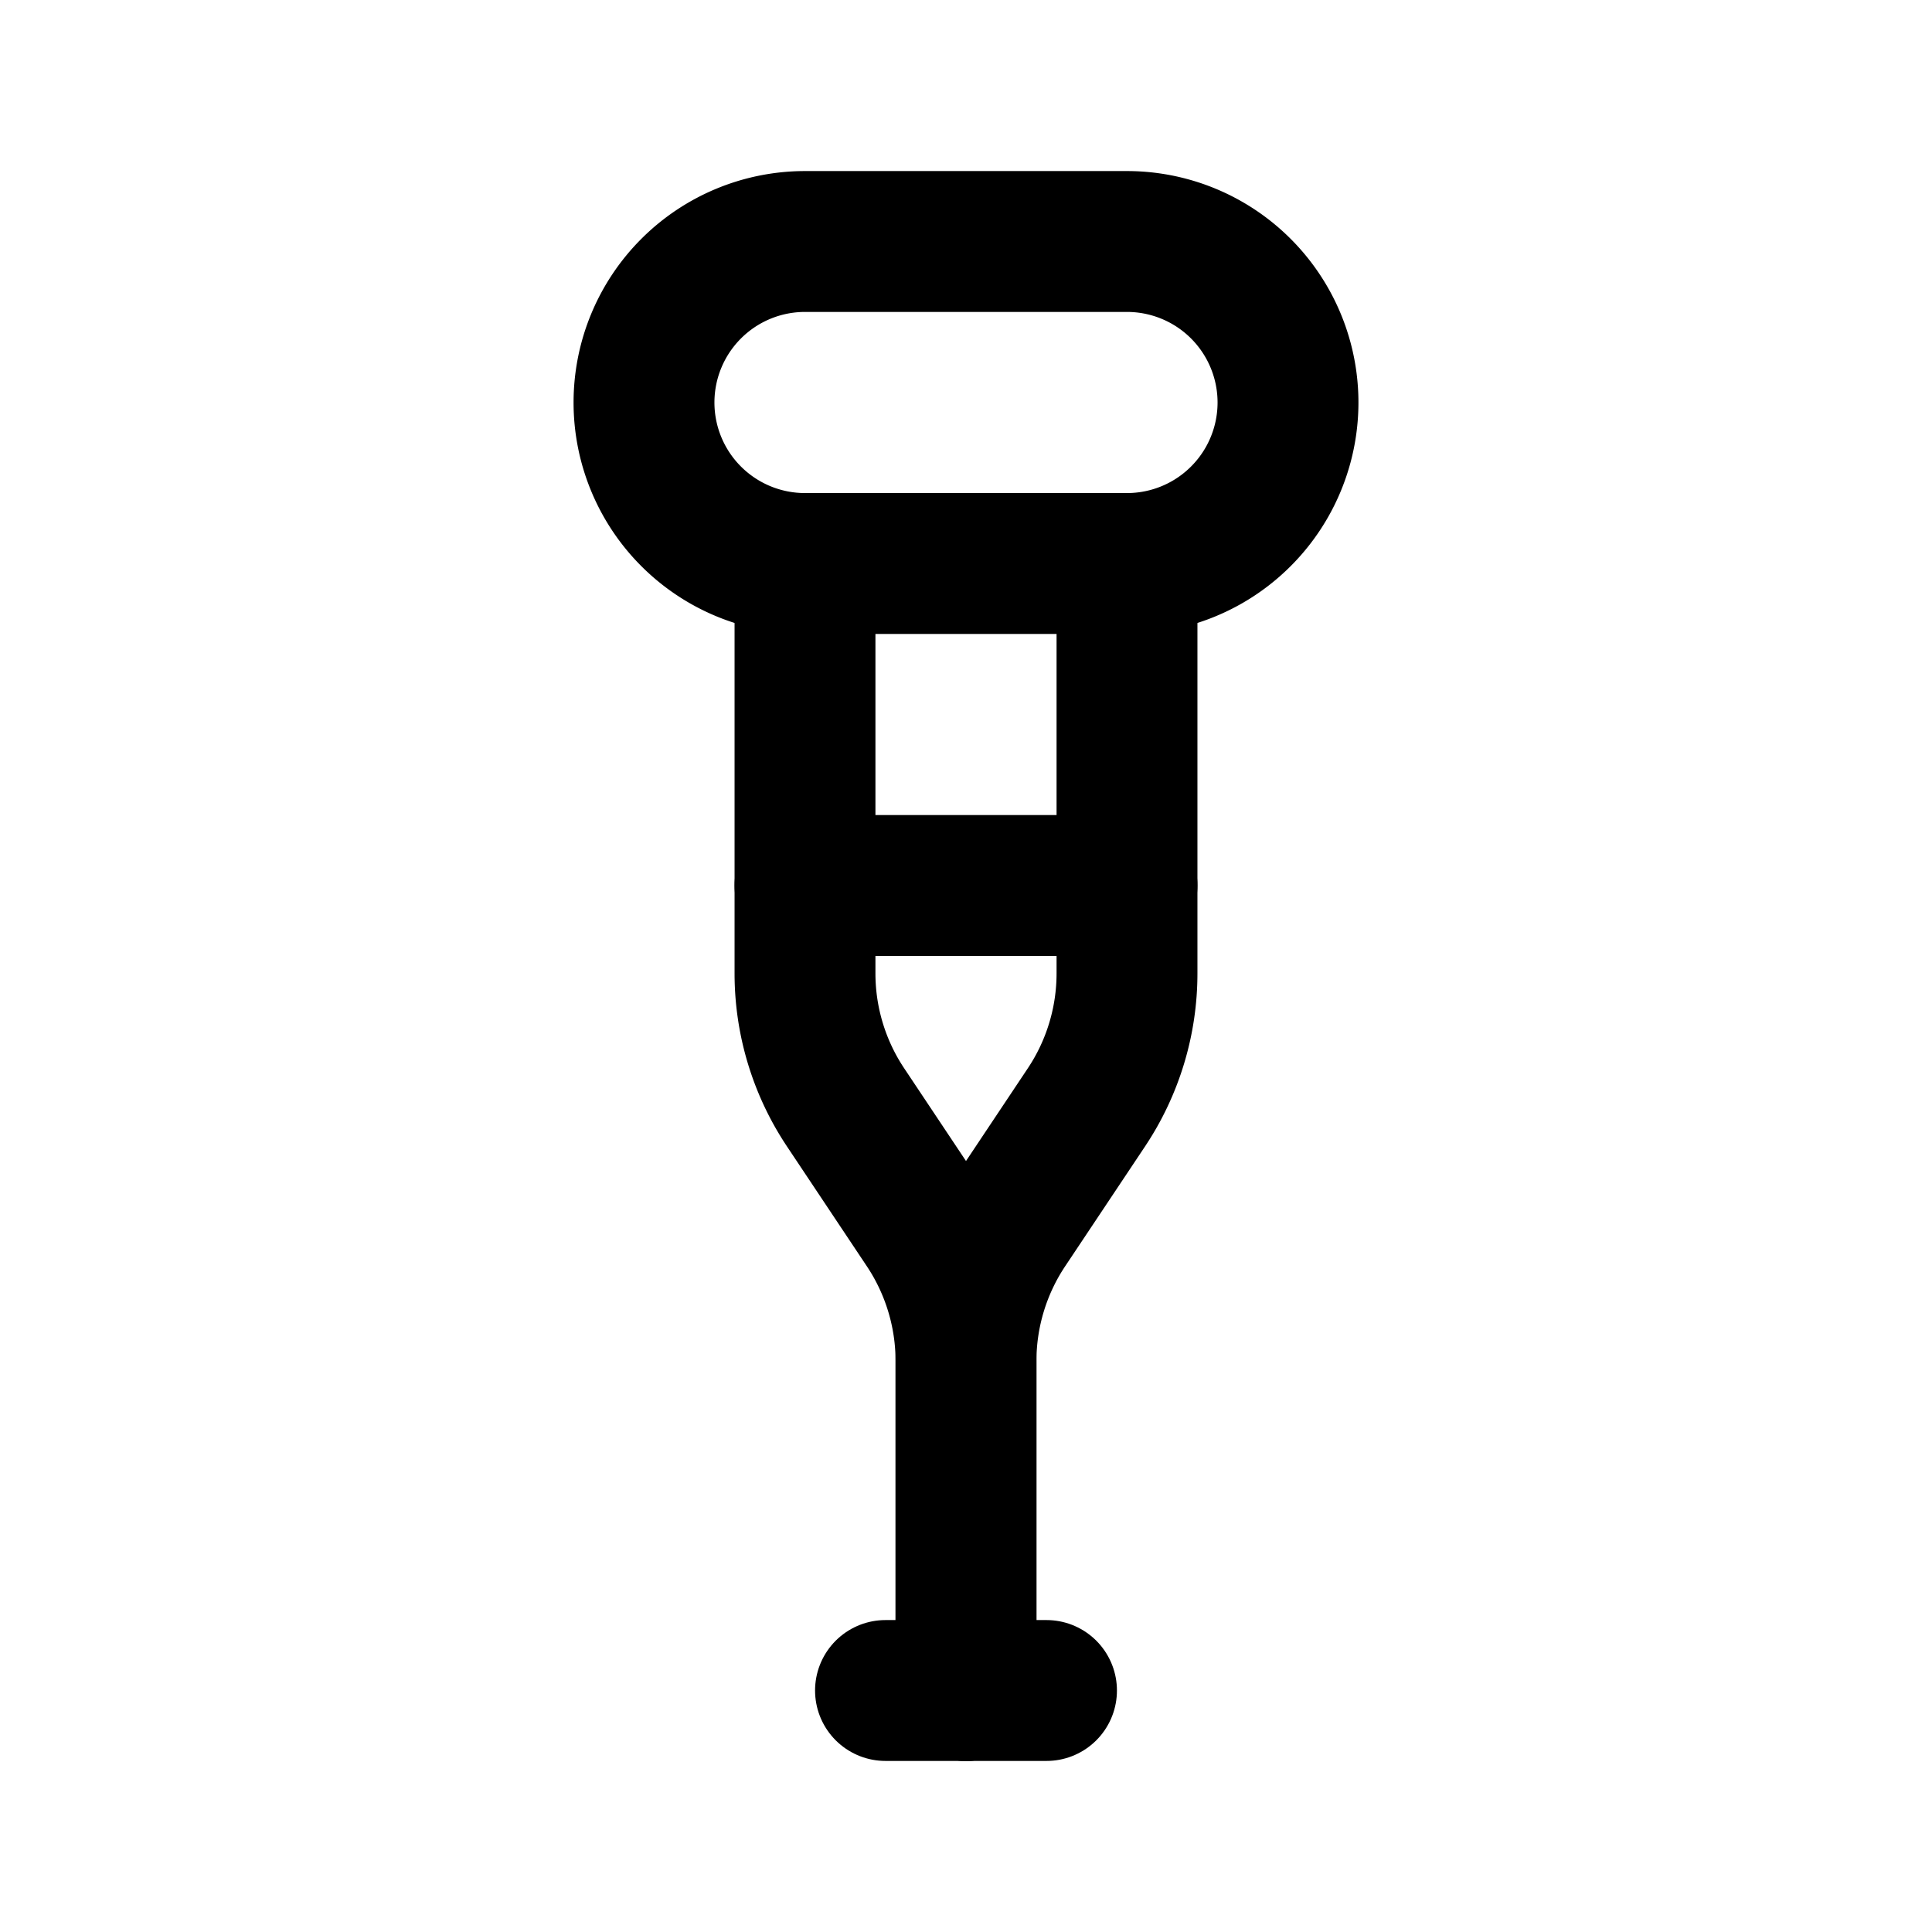 <svg xmlns="http://www.w3.org/2000/svg" viewBox="0 0 24 24" stroke-width="1.75" stroke="currentColor" fill="none" stroke-linecap="round" stroke-linejoin="round">
  <path stroke="none" d="M0 0h24v24H0z" fill="none"/>
  <path d="M8 3m0 2a2 2 0 0 1 2 -2h4a2 2 0 0 1 2 2v0a2 2 0 0 1 -2 2h-4a2 2 0 0 1 -2 -2z" />
  <path d="M11 21h2" />
  <path d="M12 21v-4.092a3 3 0 0 1 .504 -1.664l.992 -1.488a3 3 0 0 0 .504 -1.664v-5.092" />
  <path d="M12 21v-4.092a3 3 0 0 0 -.504 -1.664l-.992 -1.488a3 3 0 0 1 -.504 -1.664v-5.092" />
  <path d="M10 11h4" />
</svg>



